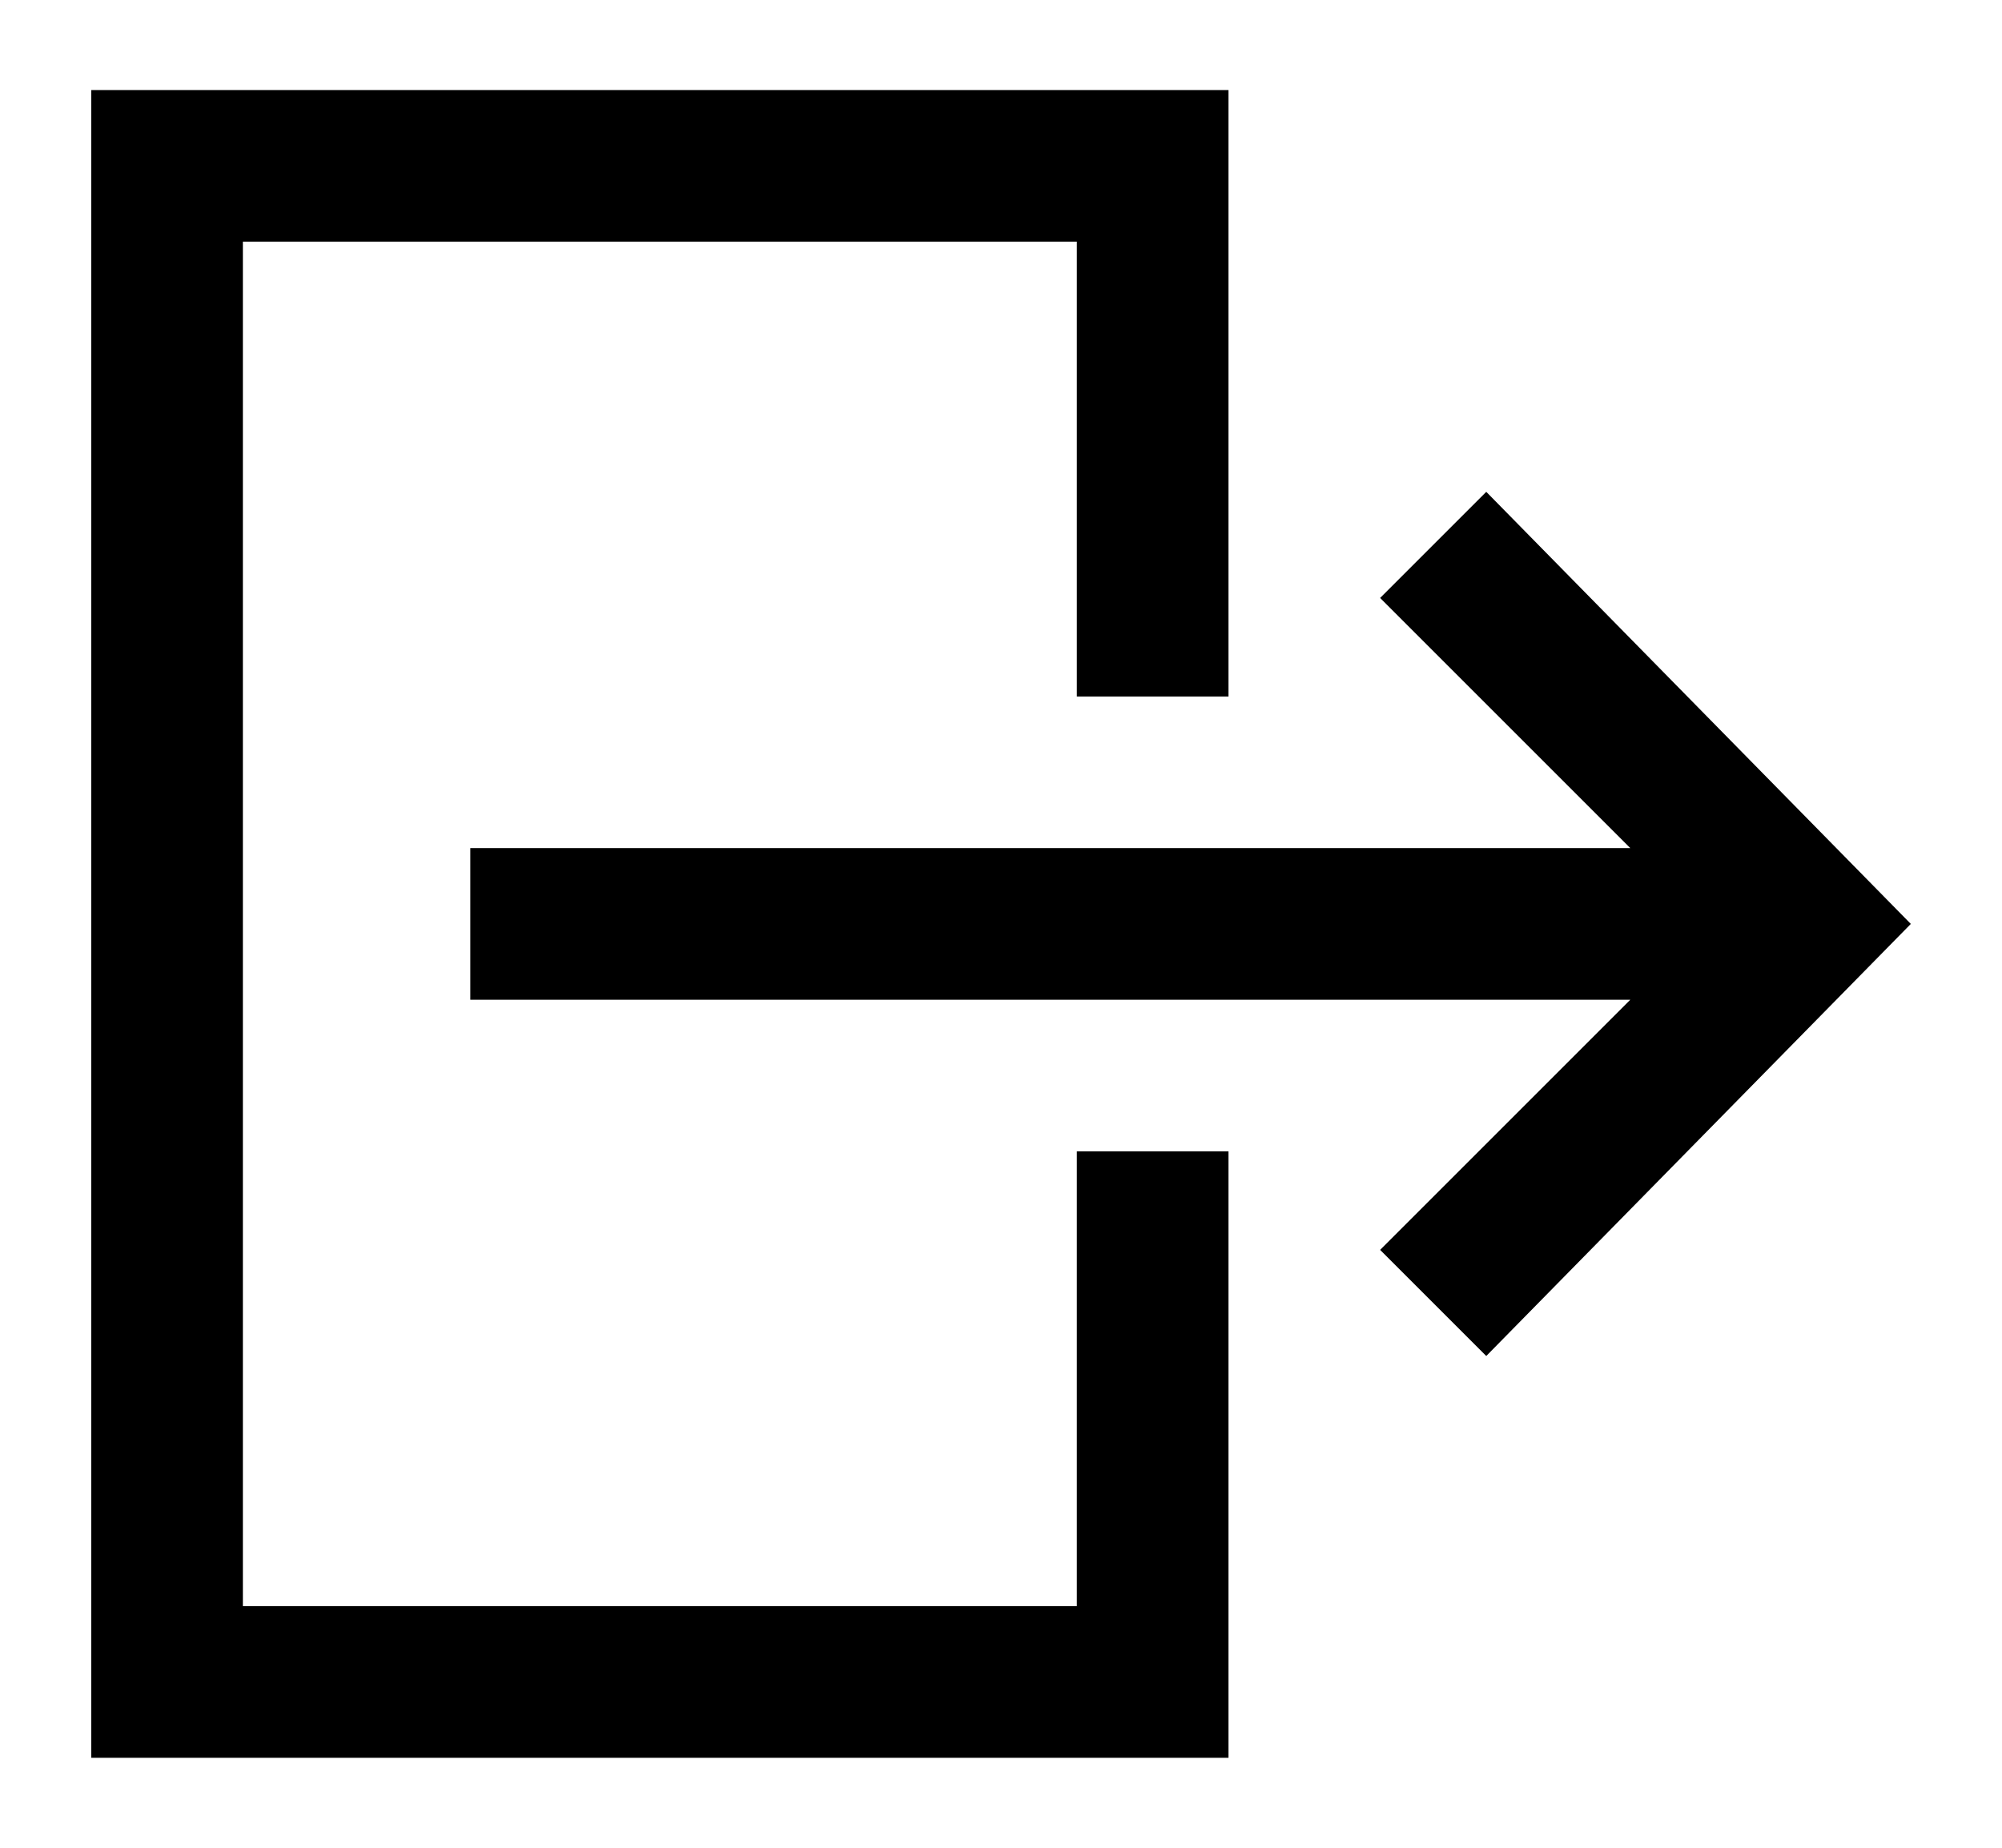 <?xml version="1.0" encoding="UTF-8" standalone="no"?>
<!-- Uploaded to: SVG Repo, www.svgrepo.com, Transformed by: SVG Repo Mixer Tools -->

<svg
   fill="#000000"
   height="60"
   width="65"
   version="1.1"
   id="XMLID_173_"
   viewBox="0 0 24.375 24.375"
   xml:space="preserve"
   sodipodi:docname="logout.svg"
   inkscape:version="1.2.2 (732a01da63, 2022-12-09)"
   xmlns:inkscape="http://www.inkscape.org/namespaces/inkscape"
   xmlns:sodipodi="http://sodipodi.sourceforge.net/DTD/sodipodi-0.dtd"
   xmlns="http://www.w3.org/2000/svg"
   xmlns:svg="http://www.w3.org/2000/svg"><defs
   id="defs3486" /><sodipodi:namedview
   id="namedview3484"
   pagecolor="#ffffff"
   bordercolor="#000000"
   borderopacity="0.25"
   inkscape:showpageshadow="2"
   inkscape:pageopacity="0.0"
   inkscape:pagecheckerboard="0"
   inkscape:deskcolor="#d1d1d1"
   showgrid="false"
   inkscape:zoom="8.2030581"
   inkscape:cx="31.695497"
   inkscape:cy="32.061214"
   inkscape:window-width="1366"
   inkscape:window-height="705"
   inkscape:window-x="-8"
   inkscape:window-y="-8"
   inkscape:window-maximized="1"
   inkscape:current-layer="XMLID_173_" />

<g
   id="SVGRepo_bgCarrier"
   stroke-width="0" />

<g
   id="SVGRepo_tracerCarrier"
   stroke-linecap="round"
   stroke-linejoin="round" />

<g
   id="SVGRepo_iconCarrier"
   transform="translate(-0.75,-1.828)"> <g
   id="logout"> <g
   id="g3479"> <path
   d="m 15.938,25.016 h -15 V 3.016 h 15 v 8 h -2 V 5.016 h -11 V 23.016 h 11 v -6 h 2 z m 3.4,-5.3 -1.4,-1.4 3.3,-3.3 h -15.3 v -2 h 15.3 l -3.3,-3.3 1.4,-1.4 5.6,5.7 z"
   id="path3477" /> </g> </g> </g>

</svg>
